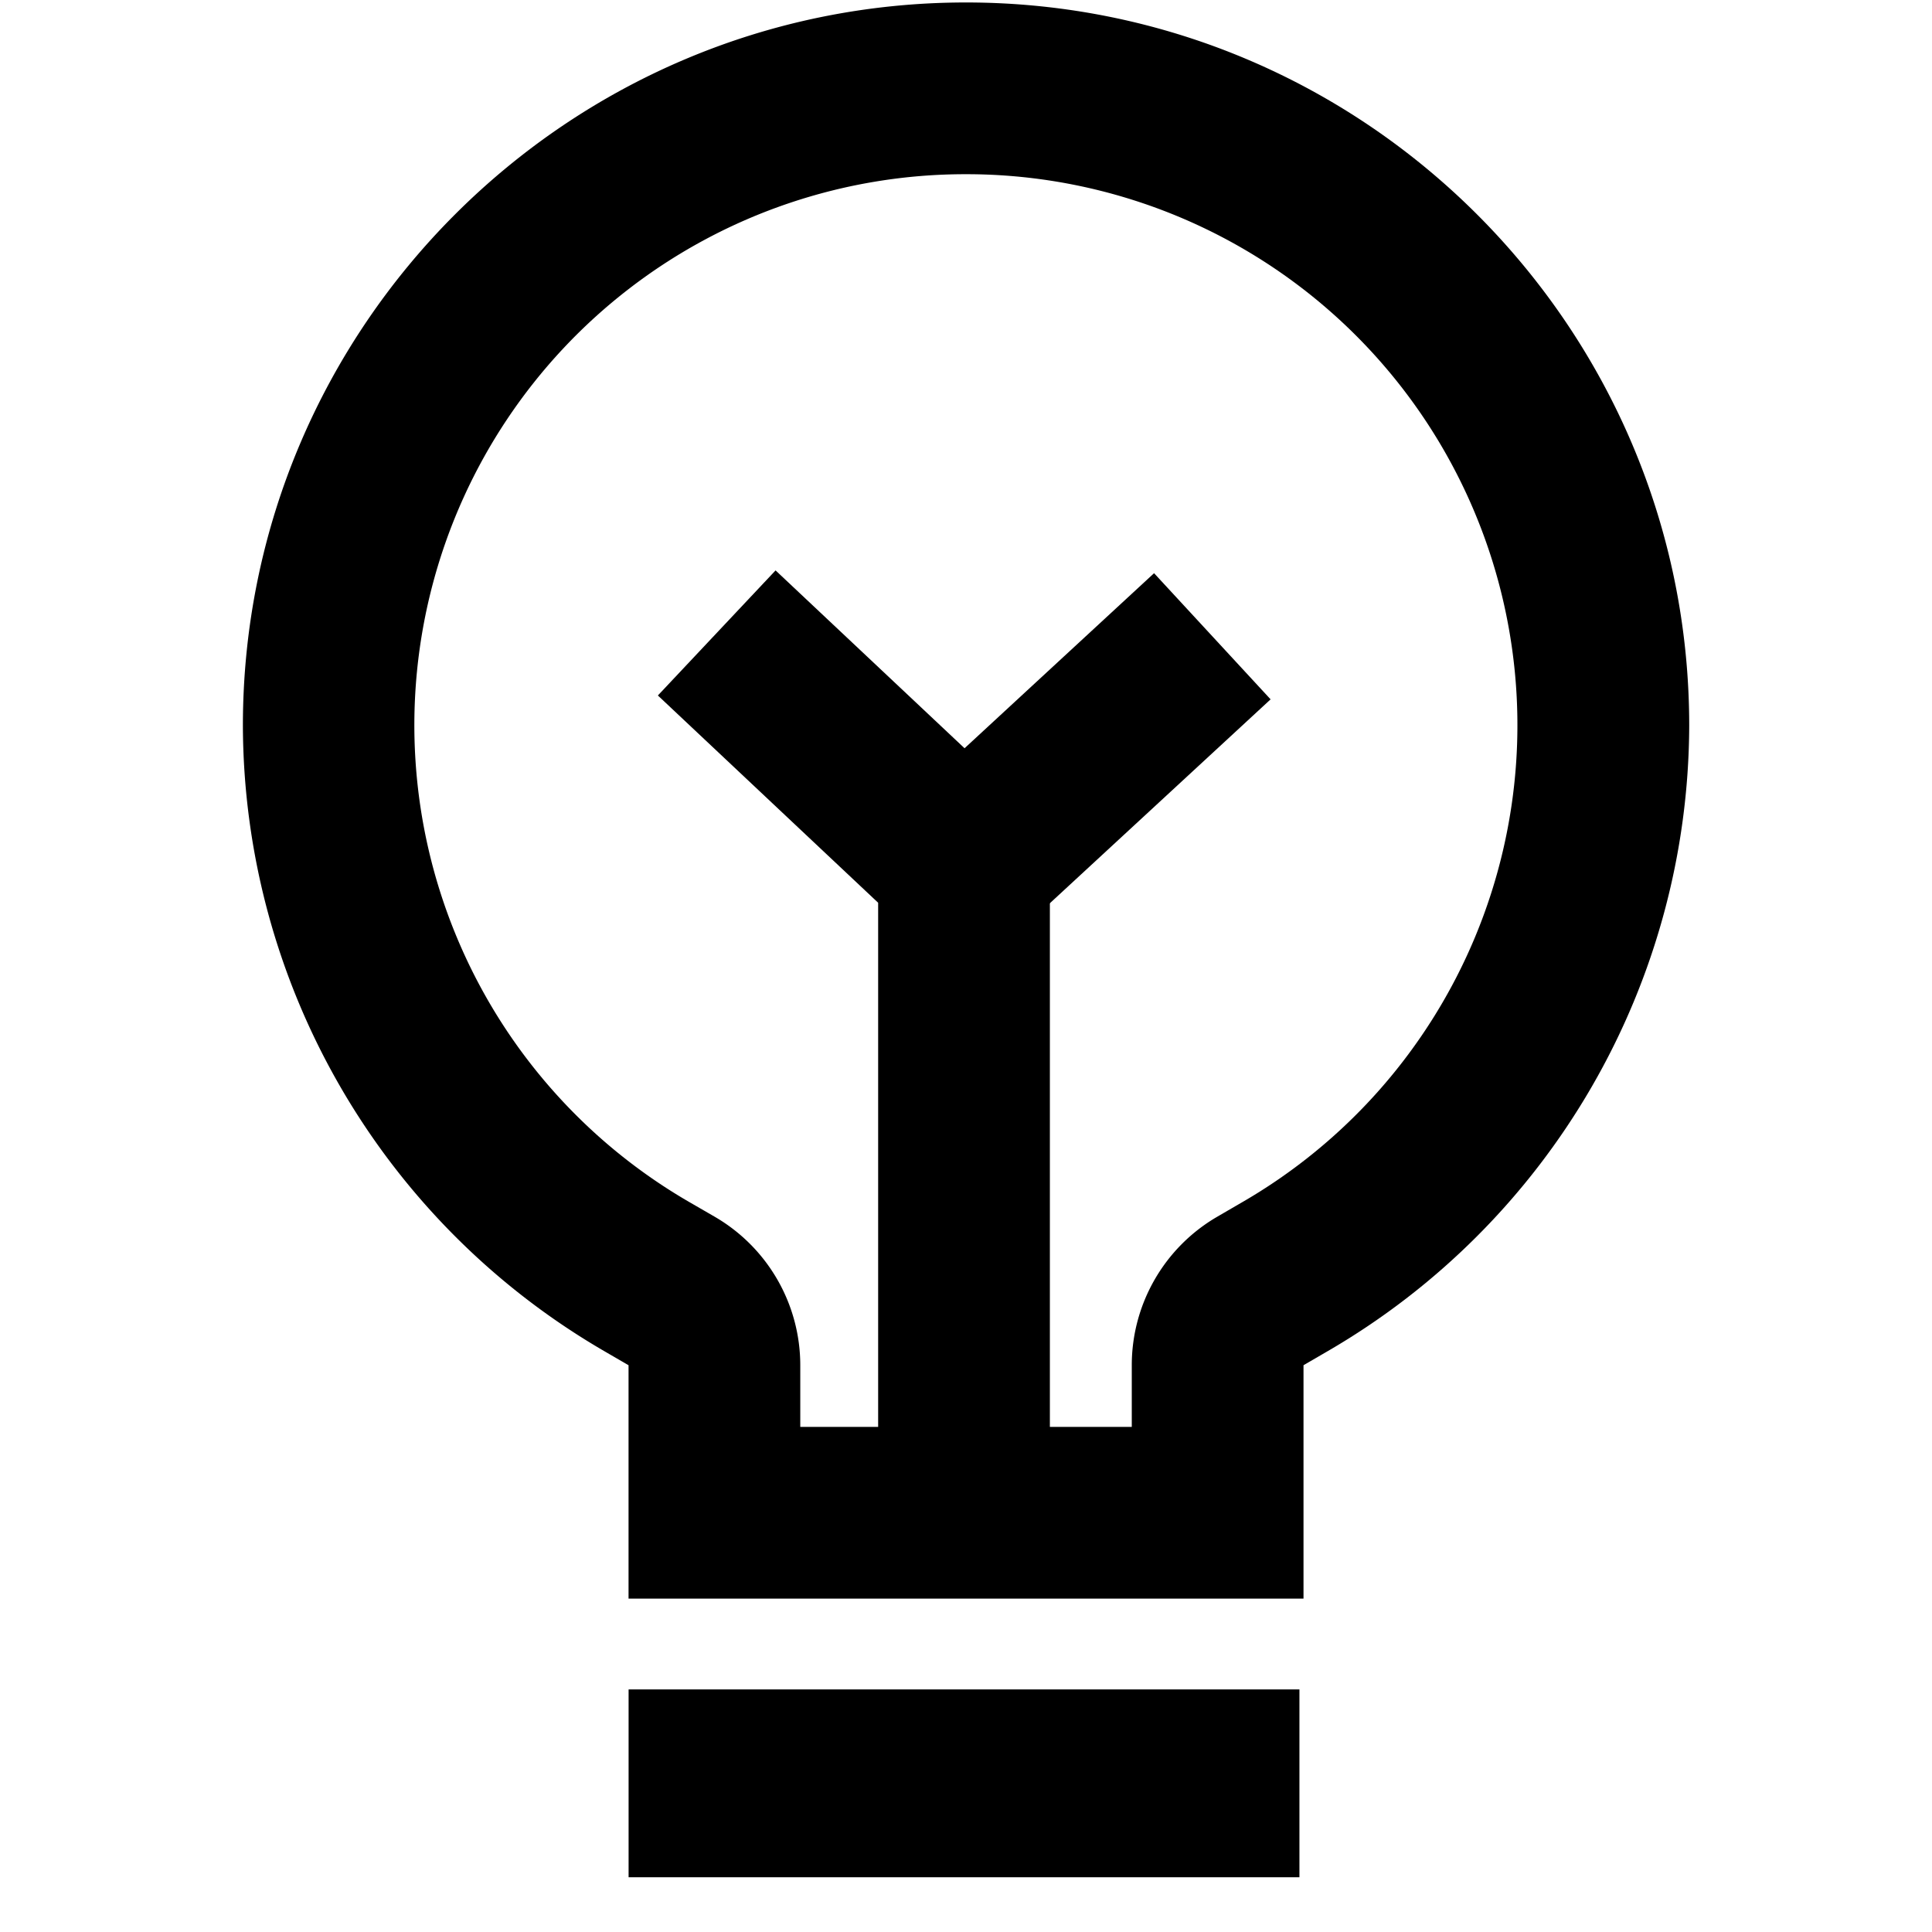 <svg xmlns="http://www.w3.org/2000/svg" viewBox="0 0 360 360"><defs><style>.a{fill:none;stroke:#000;stroke-linejoin:round;stroke-width:32px;}</style></defs><title>tips_icon</title><path d="M180,32.46A102.67,102.67,0,0,1,231.3,224.11l-4.47,2.6a32,32,0,0,0-15.94,27.68v11.49H149.12V254.39a32,32,0,0,0-16-27.7l-4.48-2.59A102.67,102.67,0,0,1,180,32.46m0-32C105.71.46,45.26,60.91,45.26,135.21a135.21,135.21,0,0,0,67.38,116.58l4.48,2.6v43.49H242.89V254.39l4.47-2.6a135.23,135.23,0,0,0,67.4-116.58C314.76,60.91,254.31.46,180,.46Z"/><polyline class="a" points="179.63 283.3 179.63 161.3 133.55 117.94"/><line class="a" x1="225.9" y1="118.56" x2="179.63" y2="161.3"/><rect x="117.13" y="314.8" width="125" height="35"/></svg>